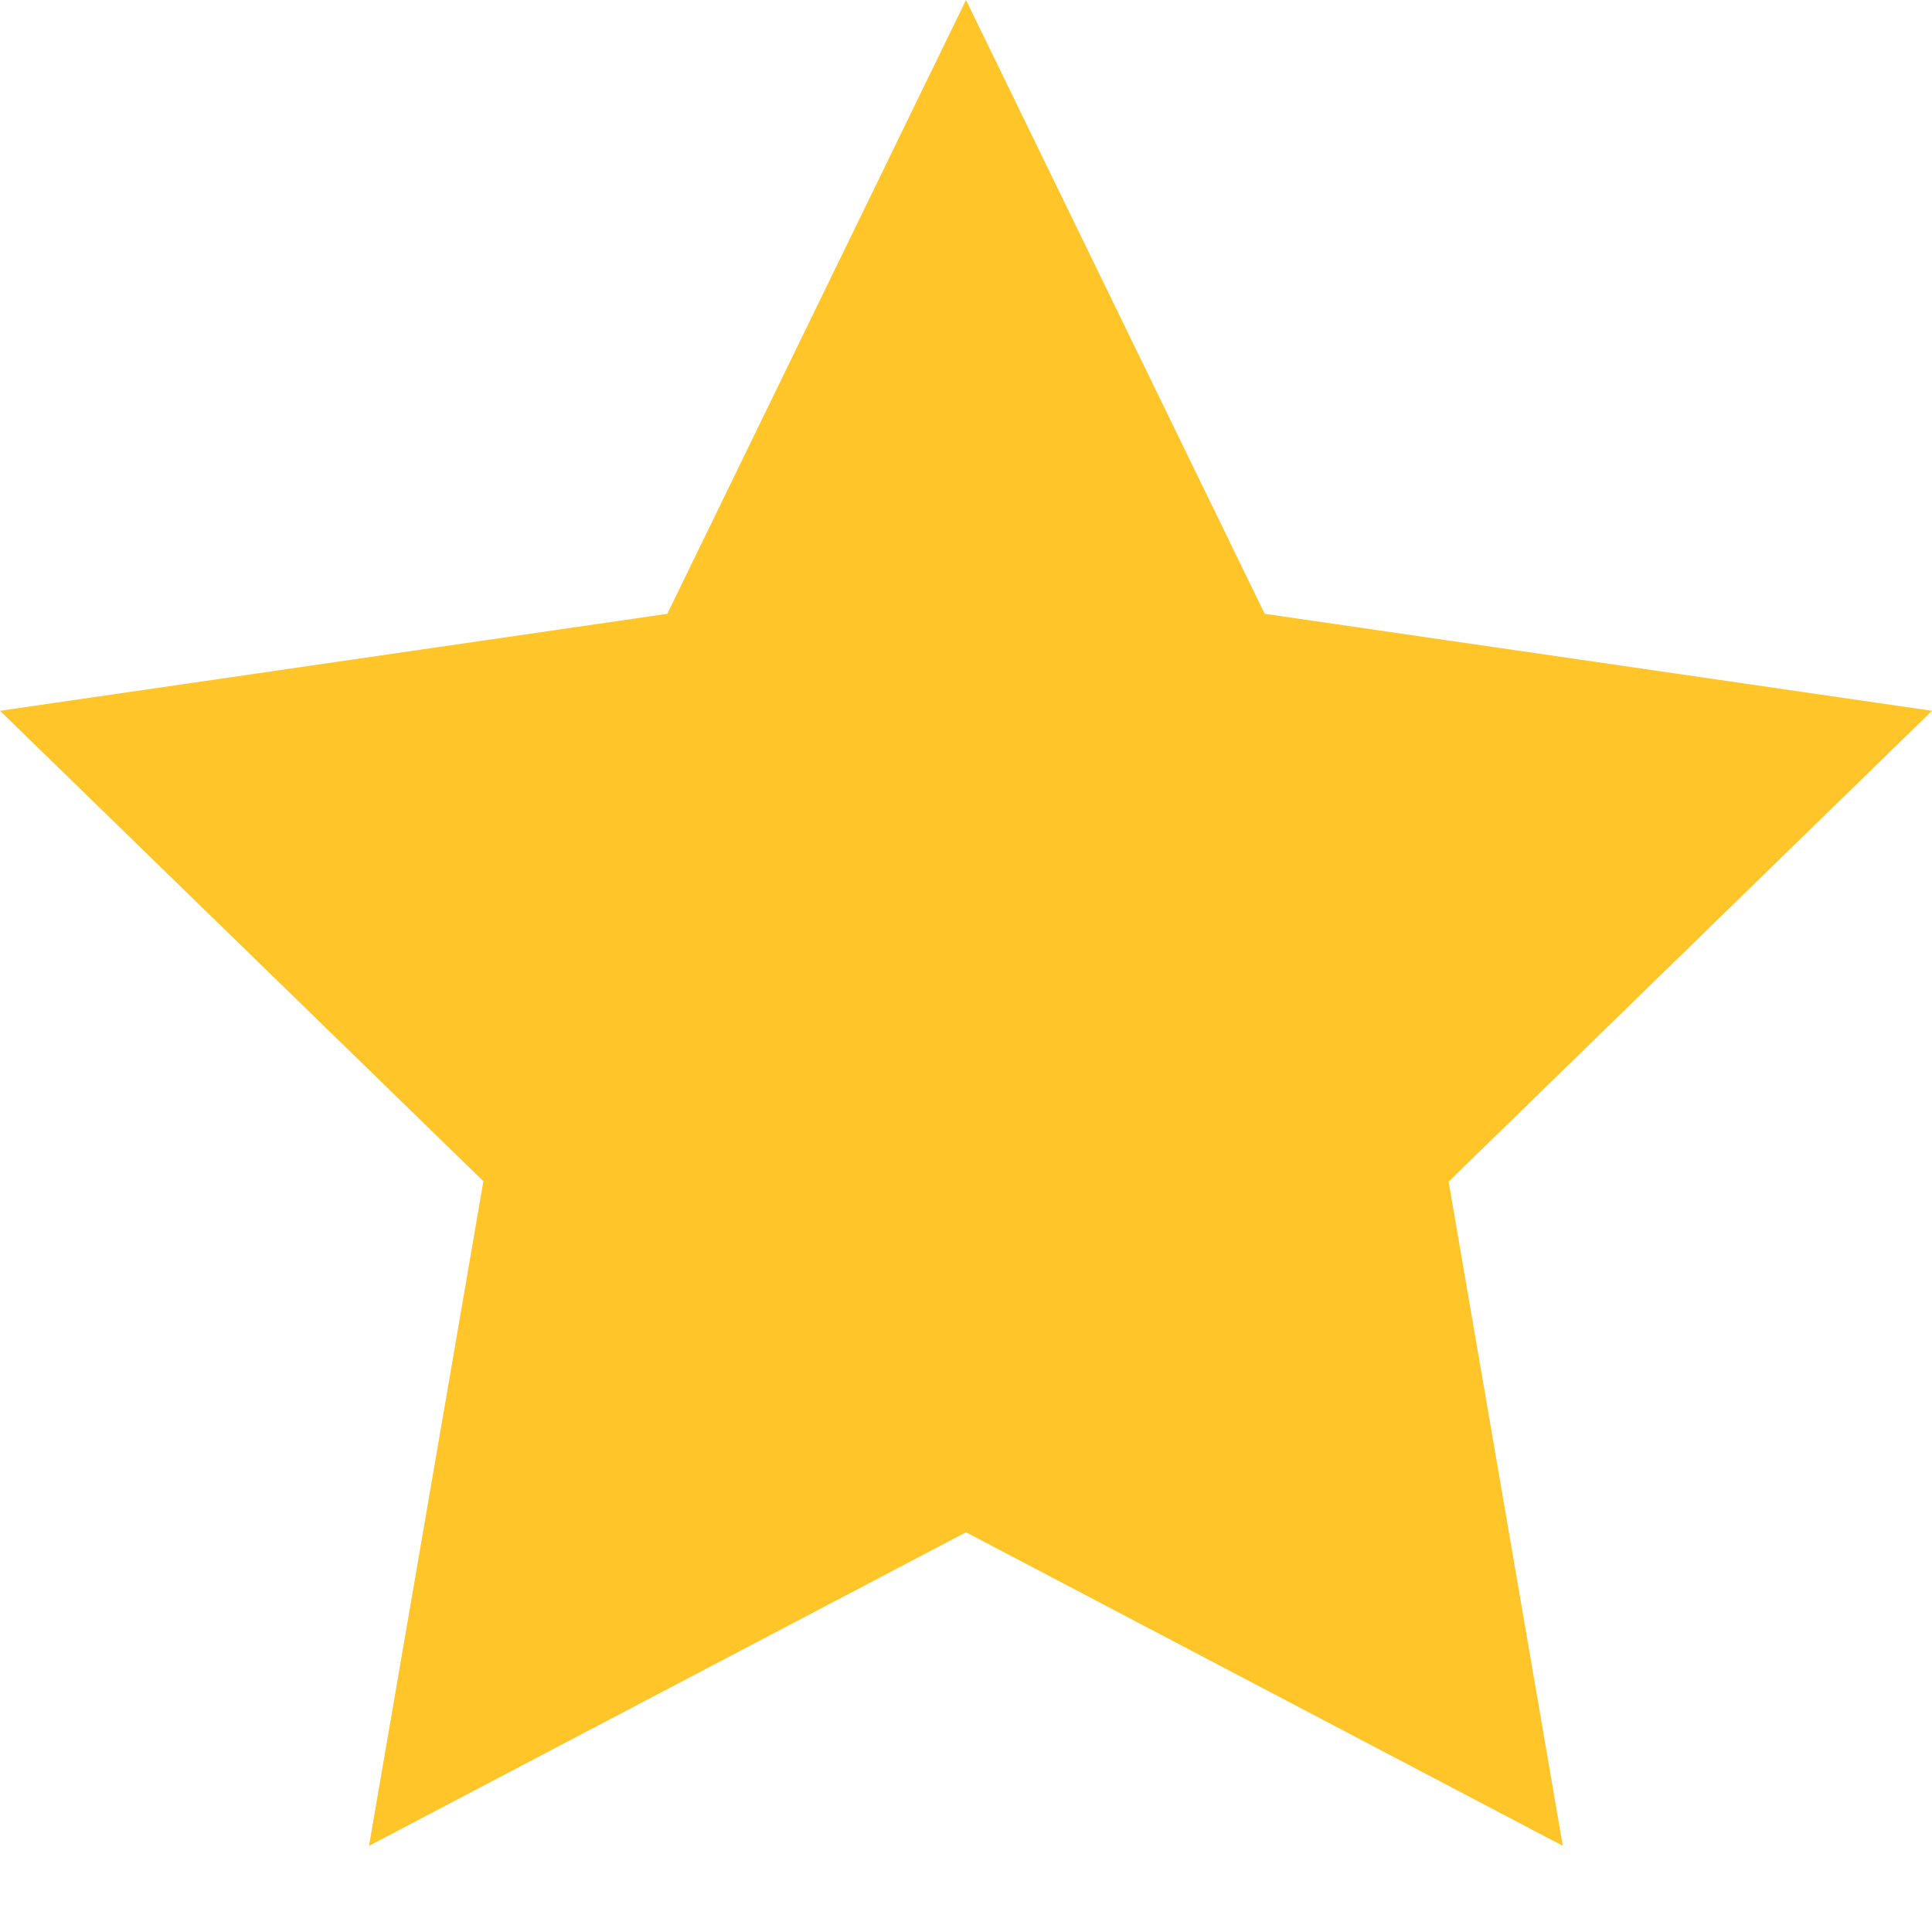 <svg width="10" height="10" viewBox="0 0 10 10" fill="none" xmlns="http://www.w3.org/2000/svg">
<path d="M8.089 9.554L5 7.931L1.91 9.554L2.502 6.114L0 3.679L3.454 3.177L5 0L6.546 3.177L10 3.679L7.498 6.116L8.089 9.554Z" fill="#FFC529"/>
</svg>
